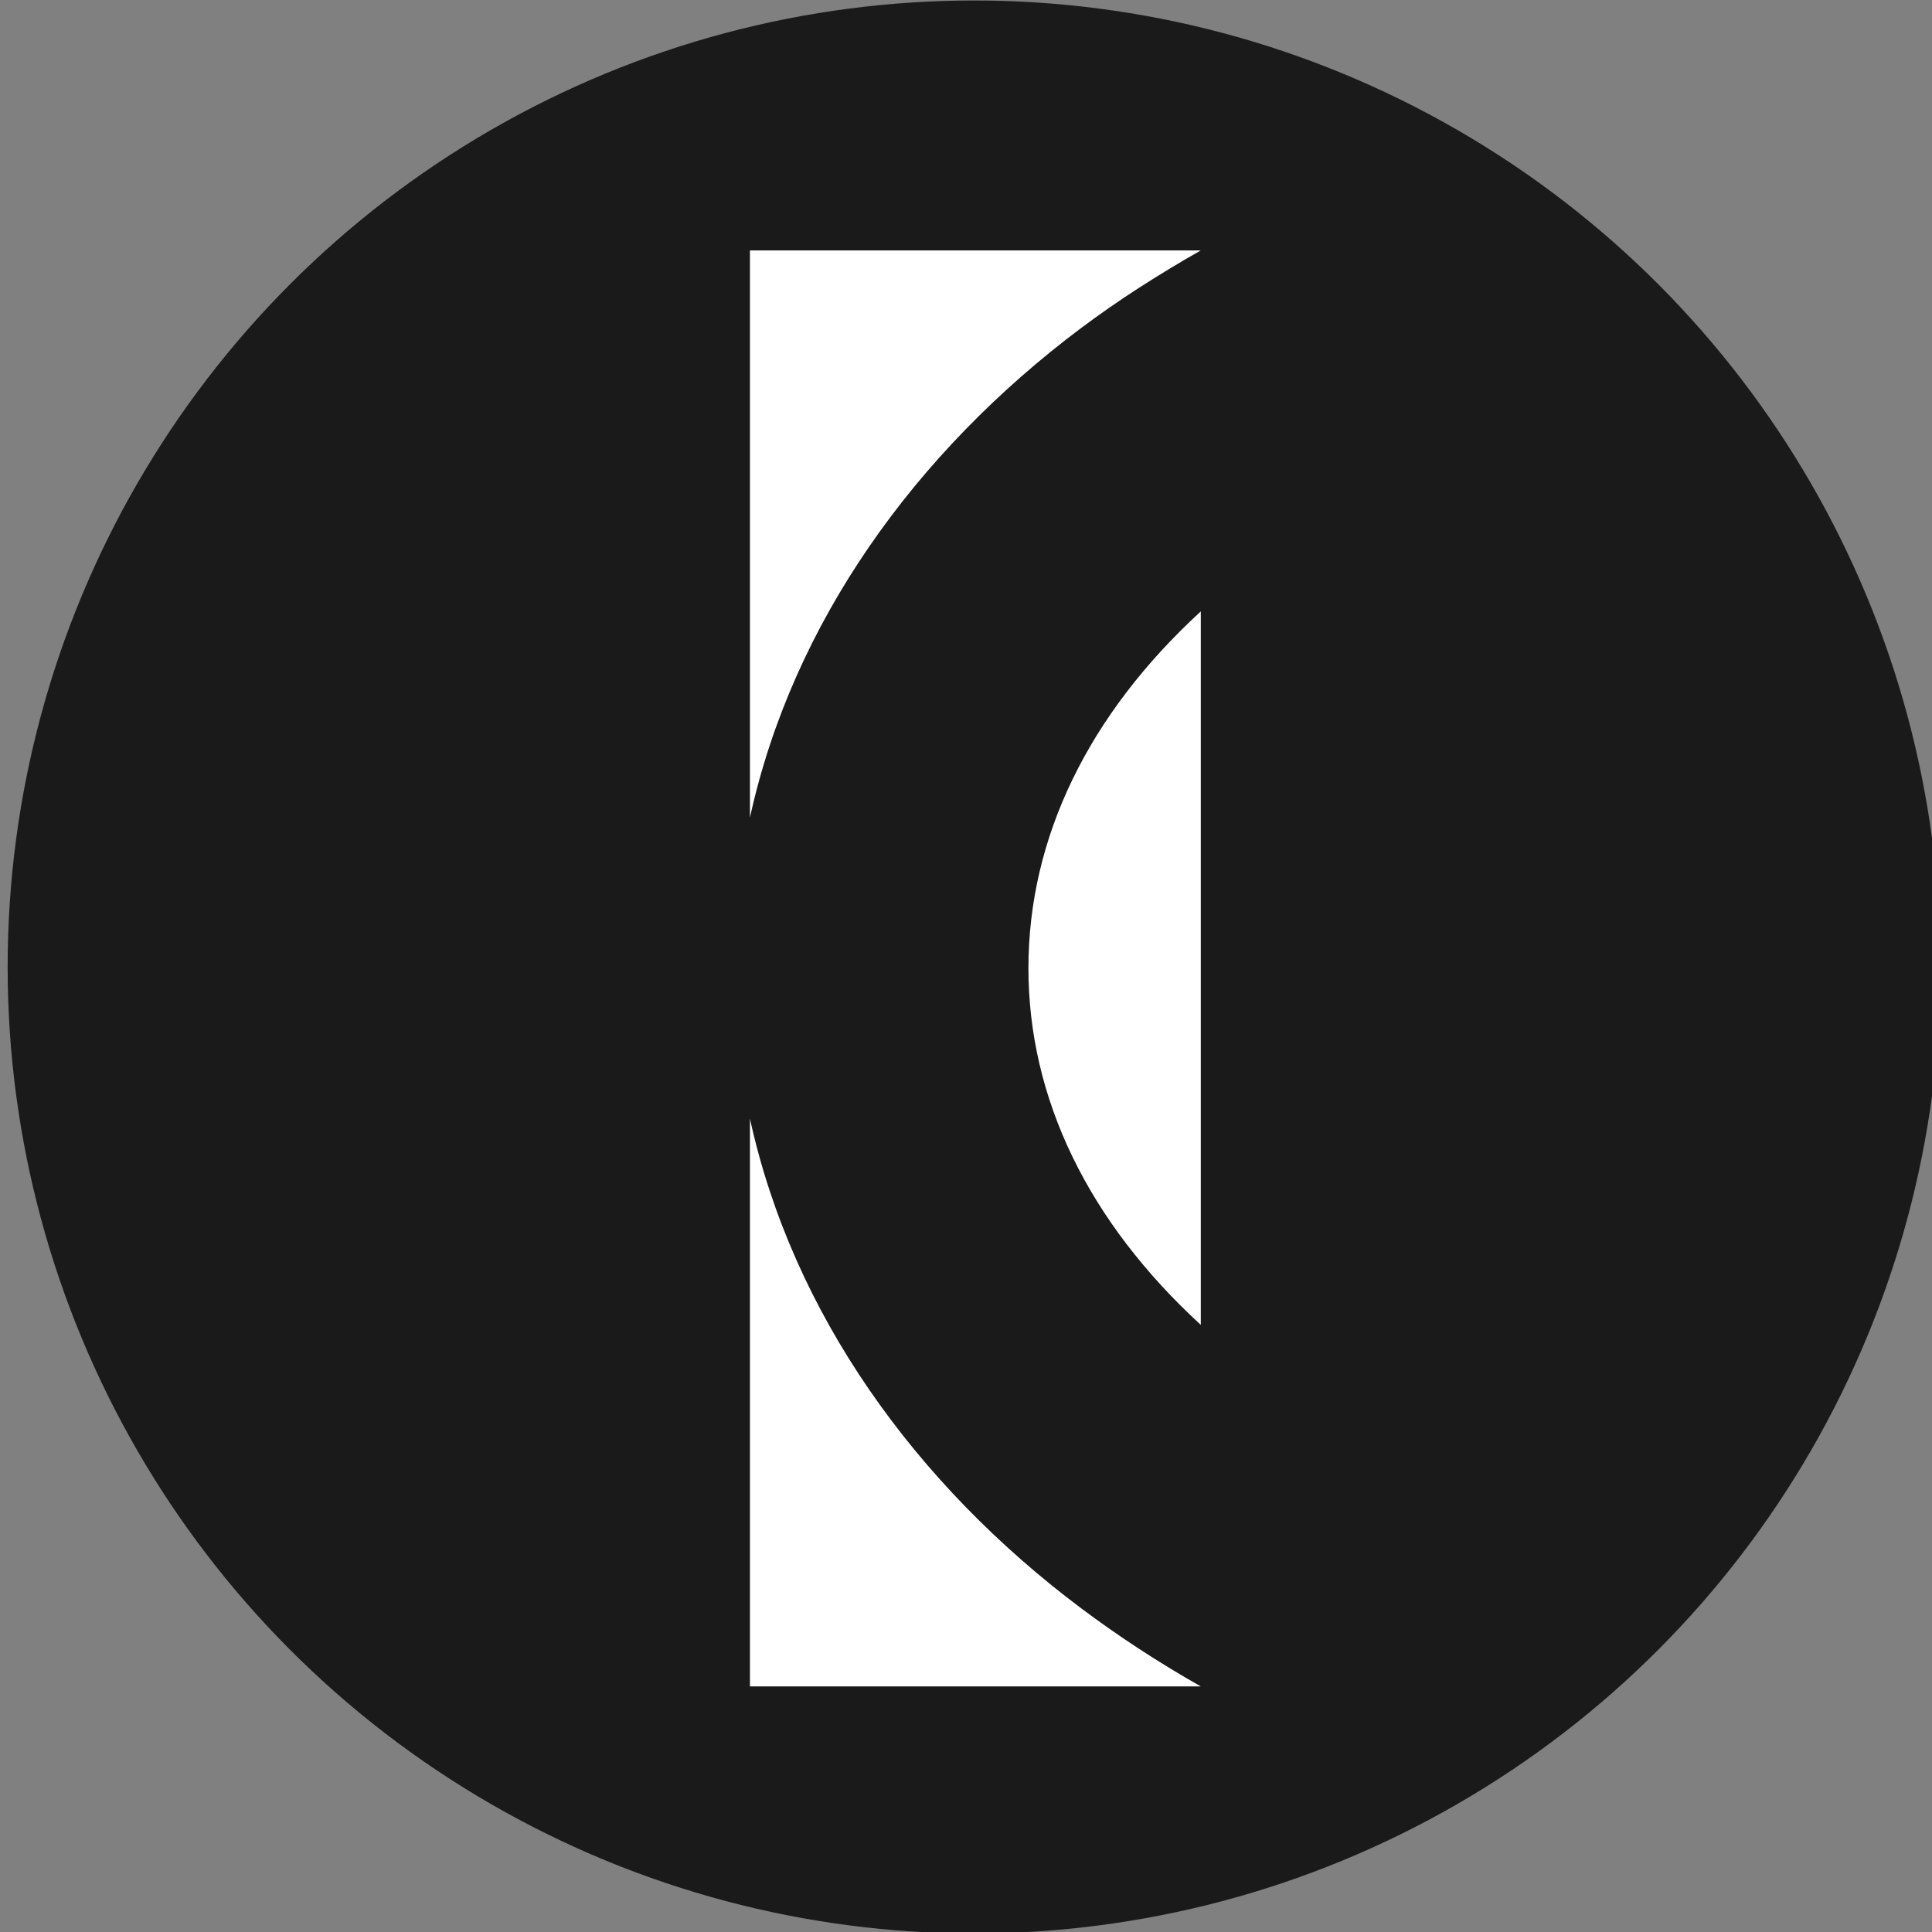 <?xml version="1.0" encoding="UTF-8"?>
<svg width="40" height="40" version="1.1" viewBox="0 0 10.583 10.583" xmlns="http://www.w3.org/2000/svg" xmlns:cc="http://creativecommons.org/ns#" xmlns:dc="http://purl.org/dc/elements/1.1/" xmlns:rdf="http://www.w3.org/1999/02/22-rdf-syntax-ns#">
 <rect x="0" y="0" width="10.583" height="10.583" fill="#808080" stroke="none"/>
 <title>Inner Chapter Brand Icon</title>

 <g transform="translate(-17.265 -51.437)">
  <g transform="matrix(.276 0 0 .276 -67.408 46.629)">
   <circle transform="translate(0 -39.862)" cx="326.12" cy="76.474" r="19.182" fill="#1a1a1a"/>
   <g transform="matrix(.095 0 0 .095 306.76 13.347)" fill="#fff">
    <path d="m156.95 95.196v118.49c8.906-40.703 34.588-76.347 69.187-102.28 7.812-5.856 16.305-11.27 25.005-16.213h-94.192zm94.192 75.411c-23.524 21.592-36.012 47.327-36.012 74.529s12.488 52.937 36.012 74.529v-149.06zm-94.192 105.98v118.61h94.192c-8.777-4.975-17.129-10.429-25.005-16.332-34.599-25.932-60.282-61.576-69.187-102.28z" fill="#fff"/>
   </g>
  </g>
 </g>
</svg>
